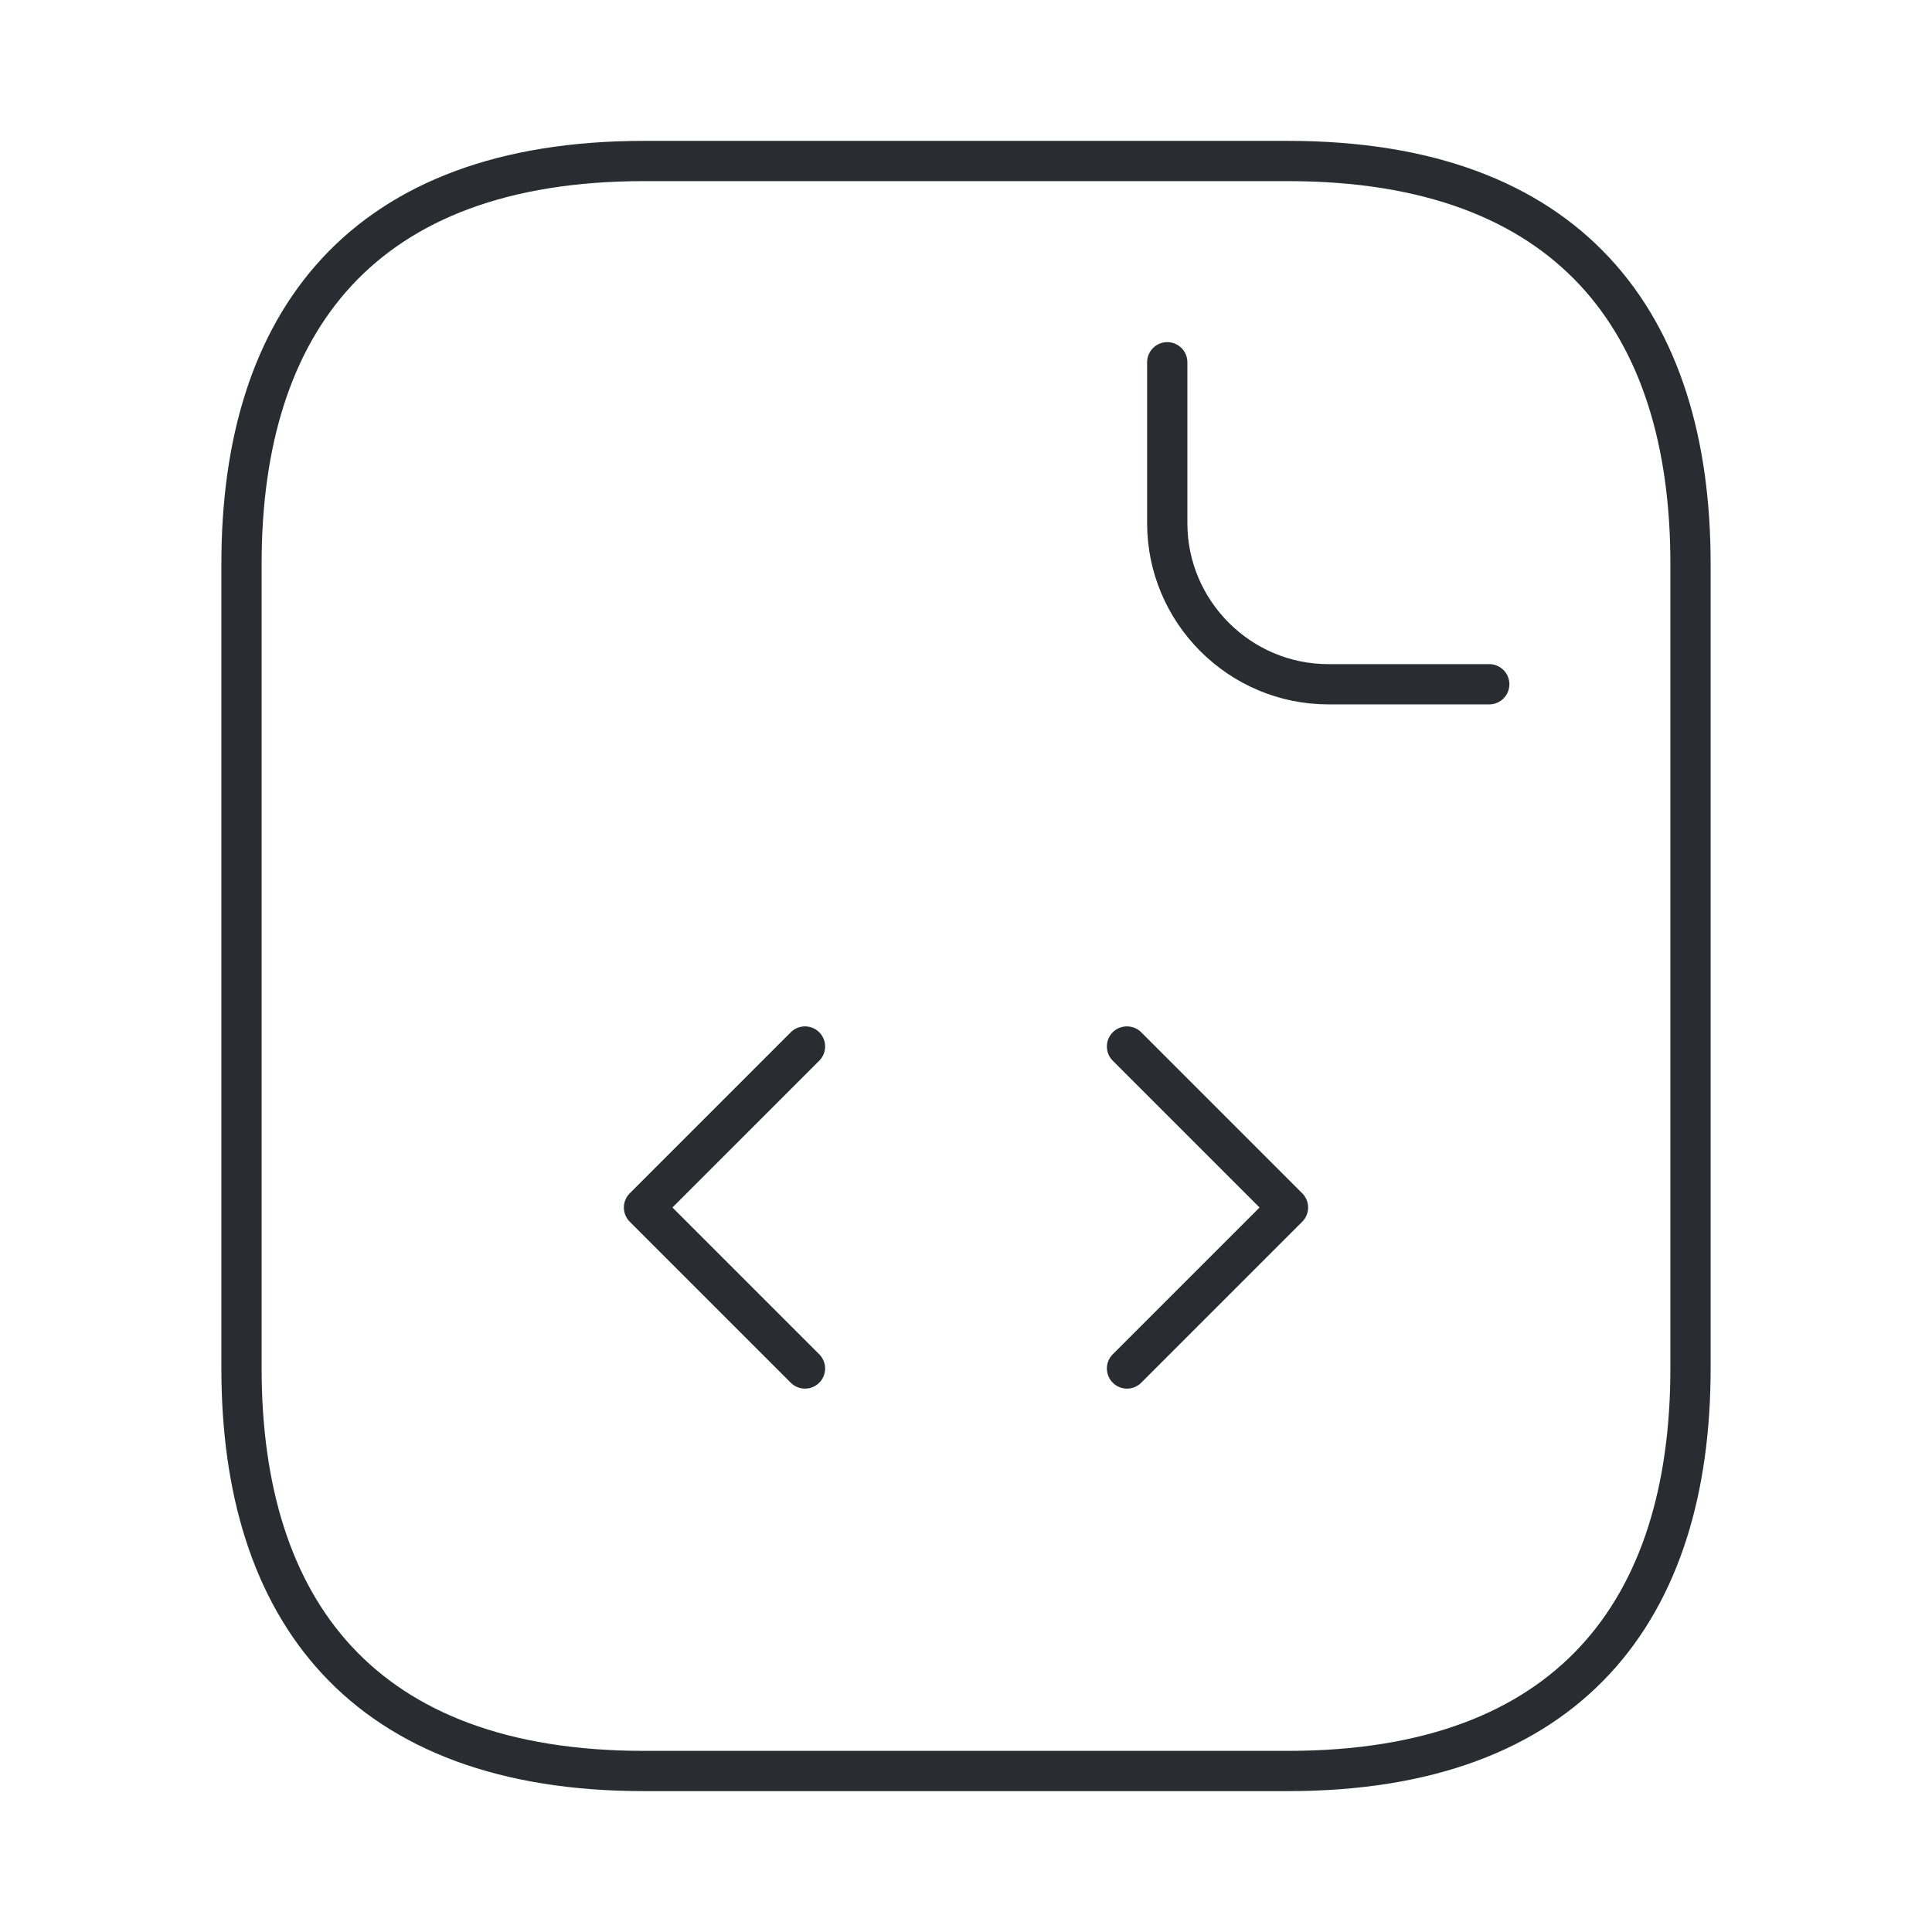 <svg 
  xmlns:xlink="http://www.w3.org/1999/xlink" 
  width="24" 
  height="24" 
  viewBox="0 0 24 24" 
  fill="none" 
  xmlns="http://www.w3.org/2000/svg">
  <path 
    d="M21 7V17C21 20 19.5 22 16 22H8C4.5 22 3 20 3 17V7C3 4 4.5 2 8 2H16C19.5 2 21 4 21 7Z" 
    stroke="#292D32" 
    stroke-width="0.5" 
    stroke-miterlimit="10" 
    stroke-linecap="round" 
    stroke-linejoin="round" />
  <path 
    d="M14.5 4.5V6.5C14.5 7.6 15.4 8.5 16.5 8.5H18.5" 
    stroke="#292D32" 
    stroke-width="0.5" 
    stroke-miterlimit="10" 
    stroke-linecap="round" 
    stroke-linejoin="round" />
  <path 
    d="M10 13L8 15L10 17" 
    stroke="#292D32" 
    stroke-width="0.5" 
    stroke-miterlimit="10" 
    stroke-linecap="round" 
    stroke-linejoin="round" />
  <path 
    d="M14 13L16 15L14 17" 
    stroke="#292D32" 
    stroke-width="0.5" 
    stroke-miterlimit="10" 
    stroke-linecap="round" 
    stroke-linejoin="round" />
</svg>
